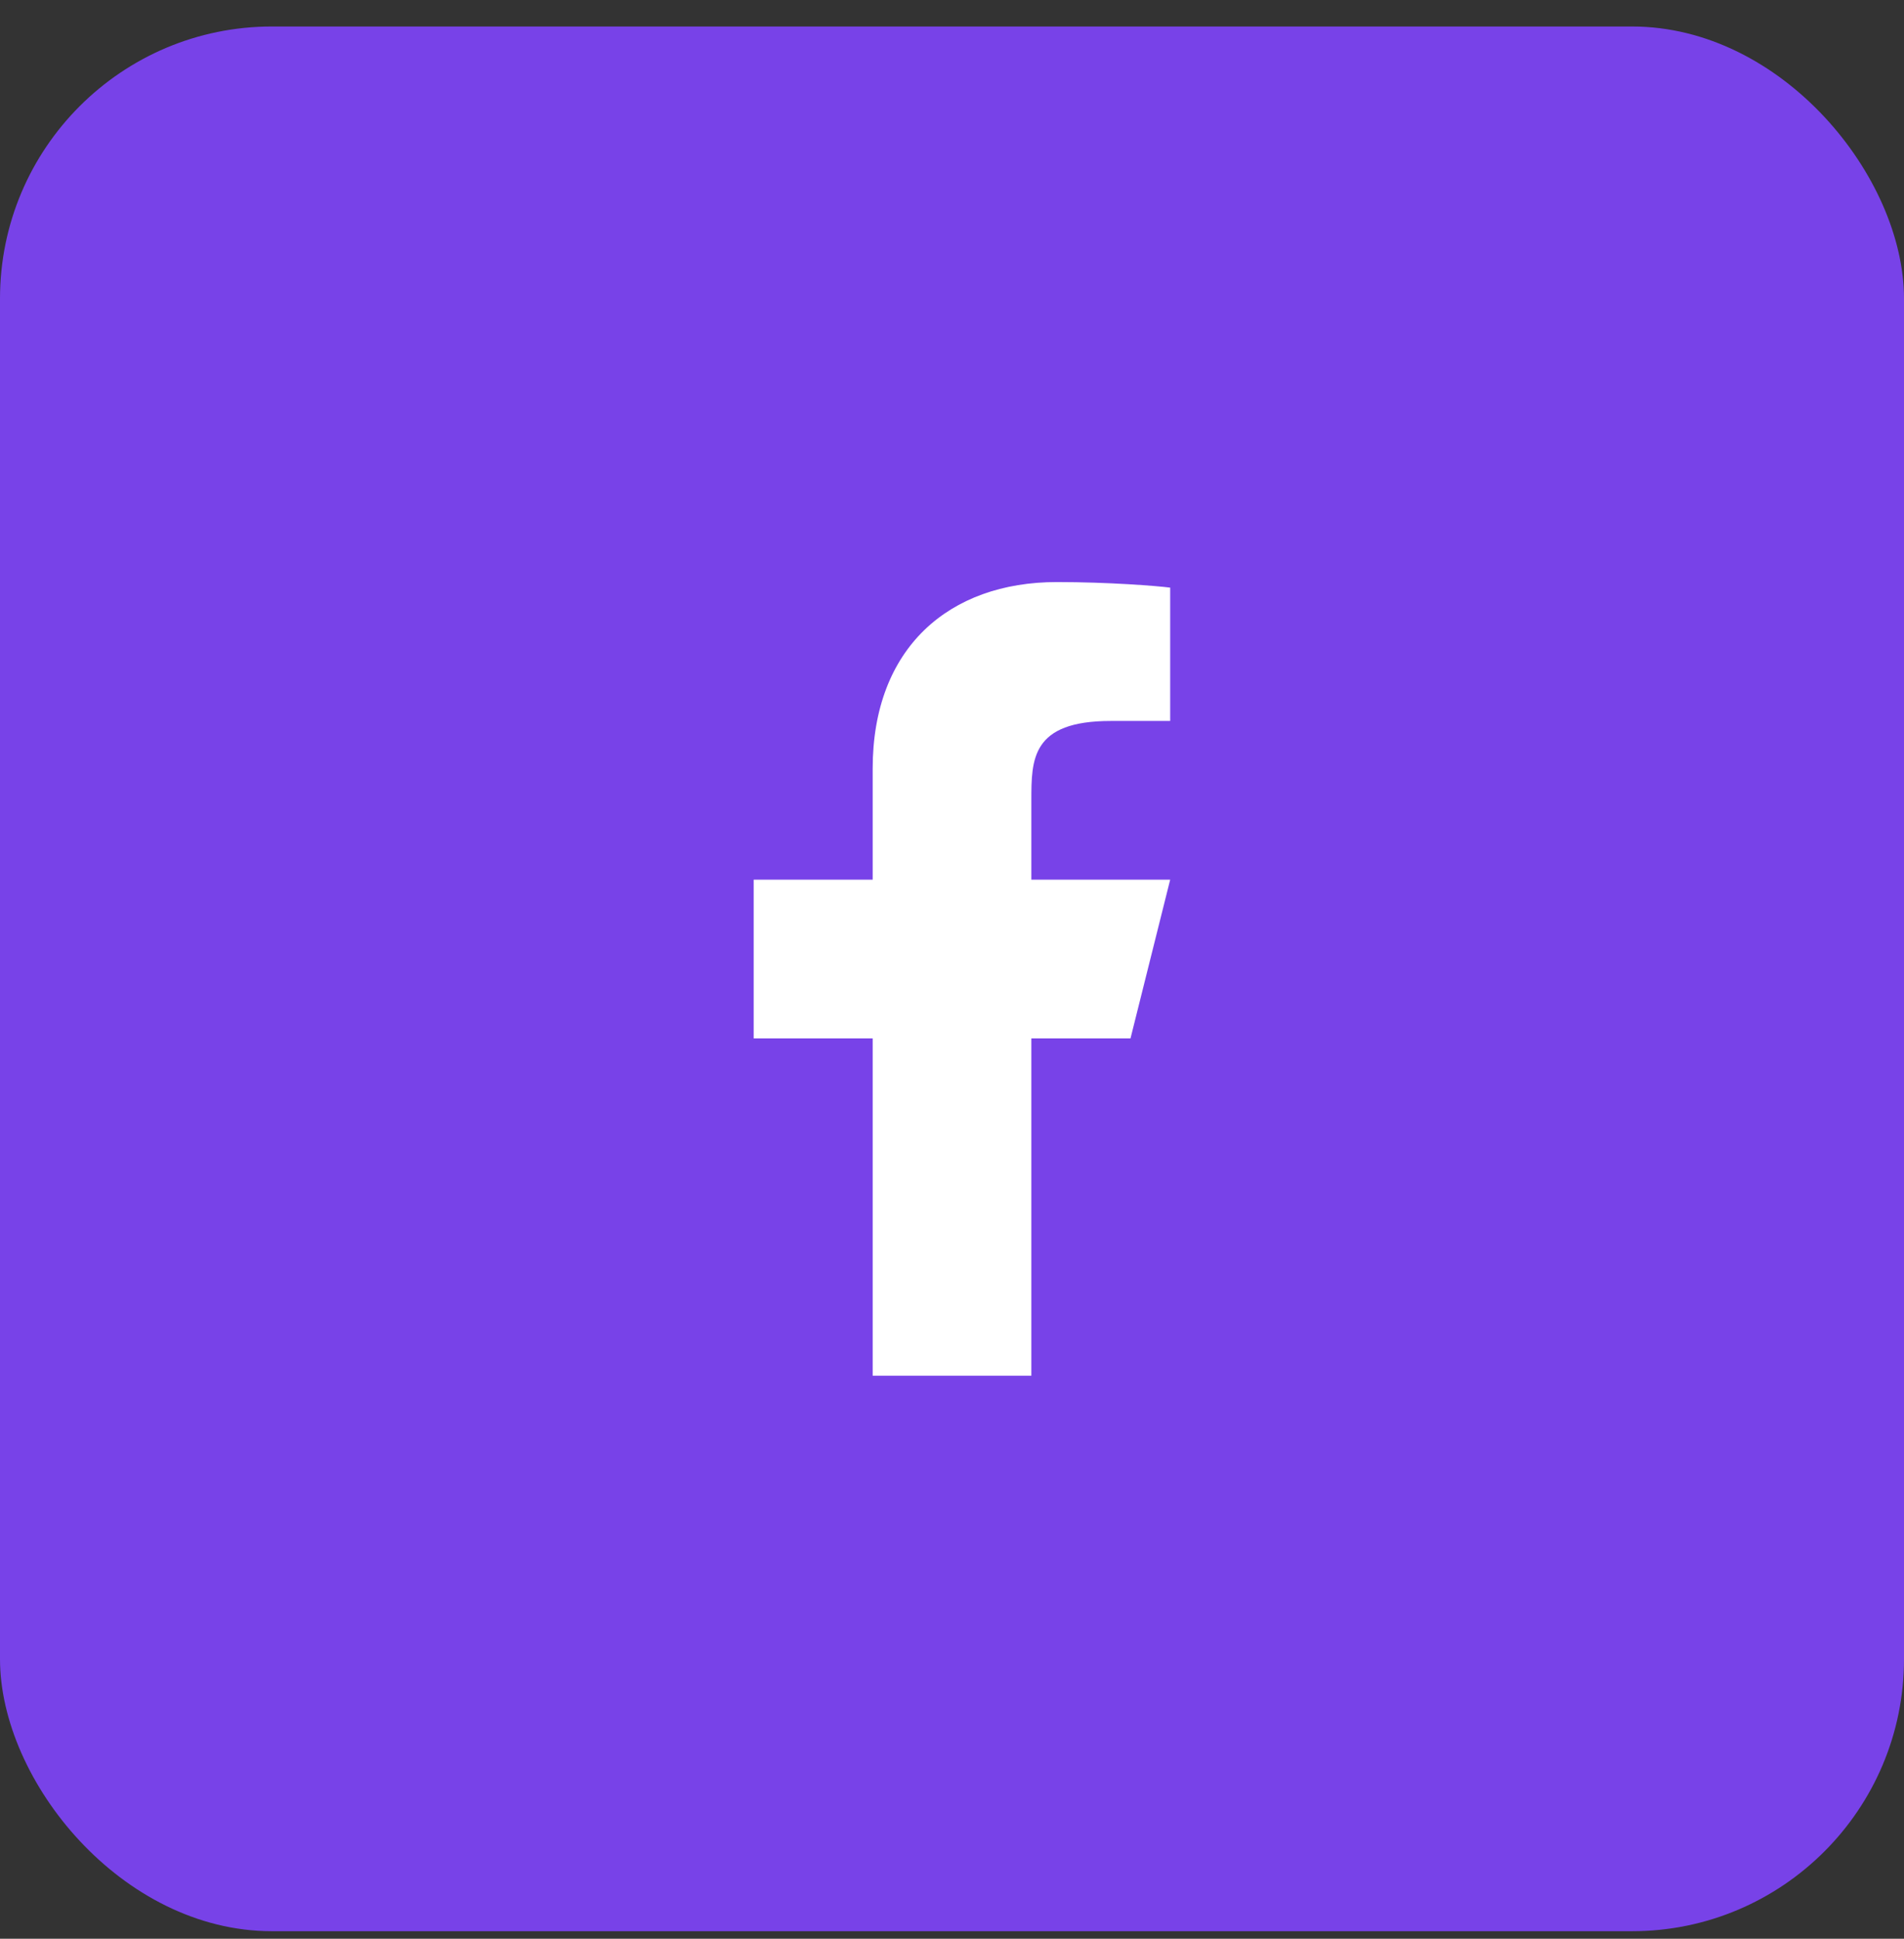 <svg width="56" height="57" viewBox="0 0 56 57" fill="none" xmlns="http://www.w3.org/2000/svg">
<rect x="0" y="0" width="56" height="57" fill="#333333" stroke="none"/>
<rect y="0.779" width="56" height="56" rx="8" fill="#7842E8"/>
<path d="M30.334 30.53H33.25L34.417 25.863H30.334V23.53C30.334 22.328 30.334 21.197 32.667 21.197H34.417V17.277C34.037 17.226 32.6 17.113 31.084 17.113C27.916 17.113 25.667 19.046 25.667 22.597V25.863H22.167V30.53H25.667V40.447H30.334V30.53Z" fill="white"/>
</svg>
